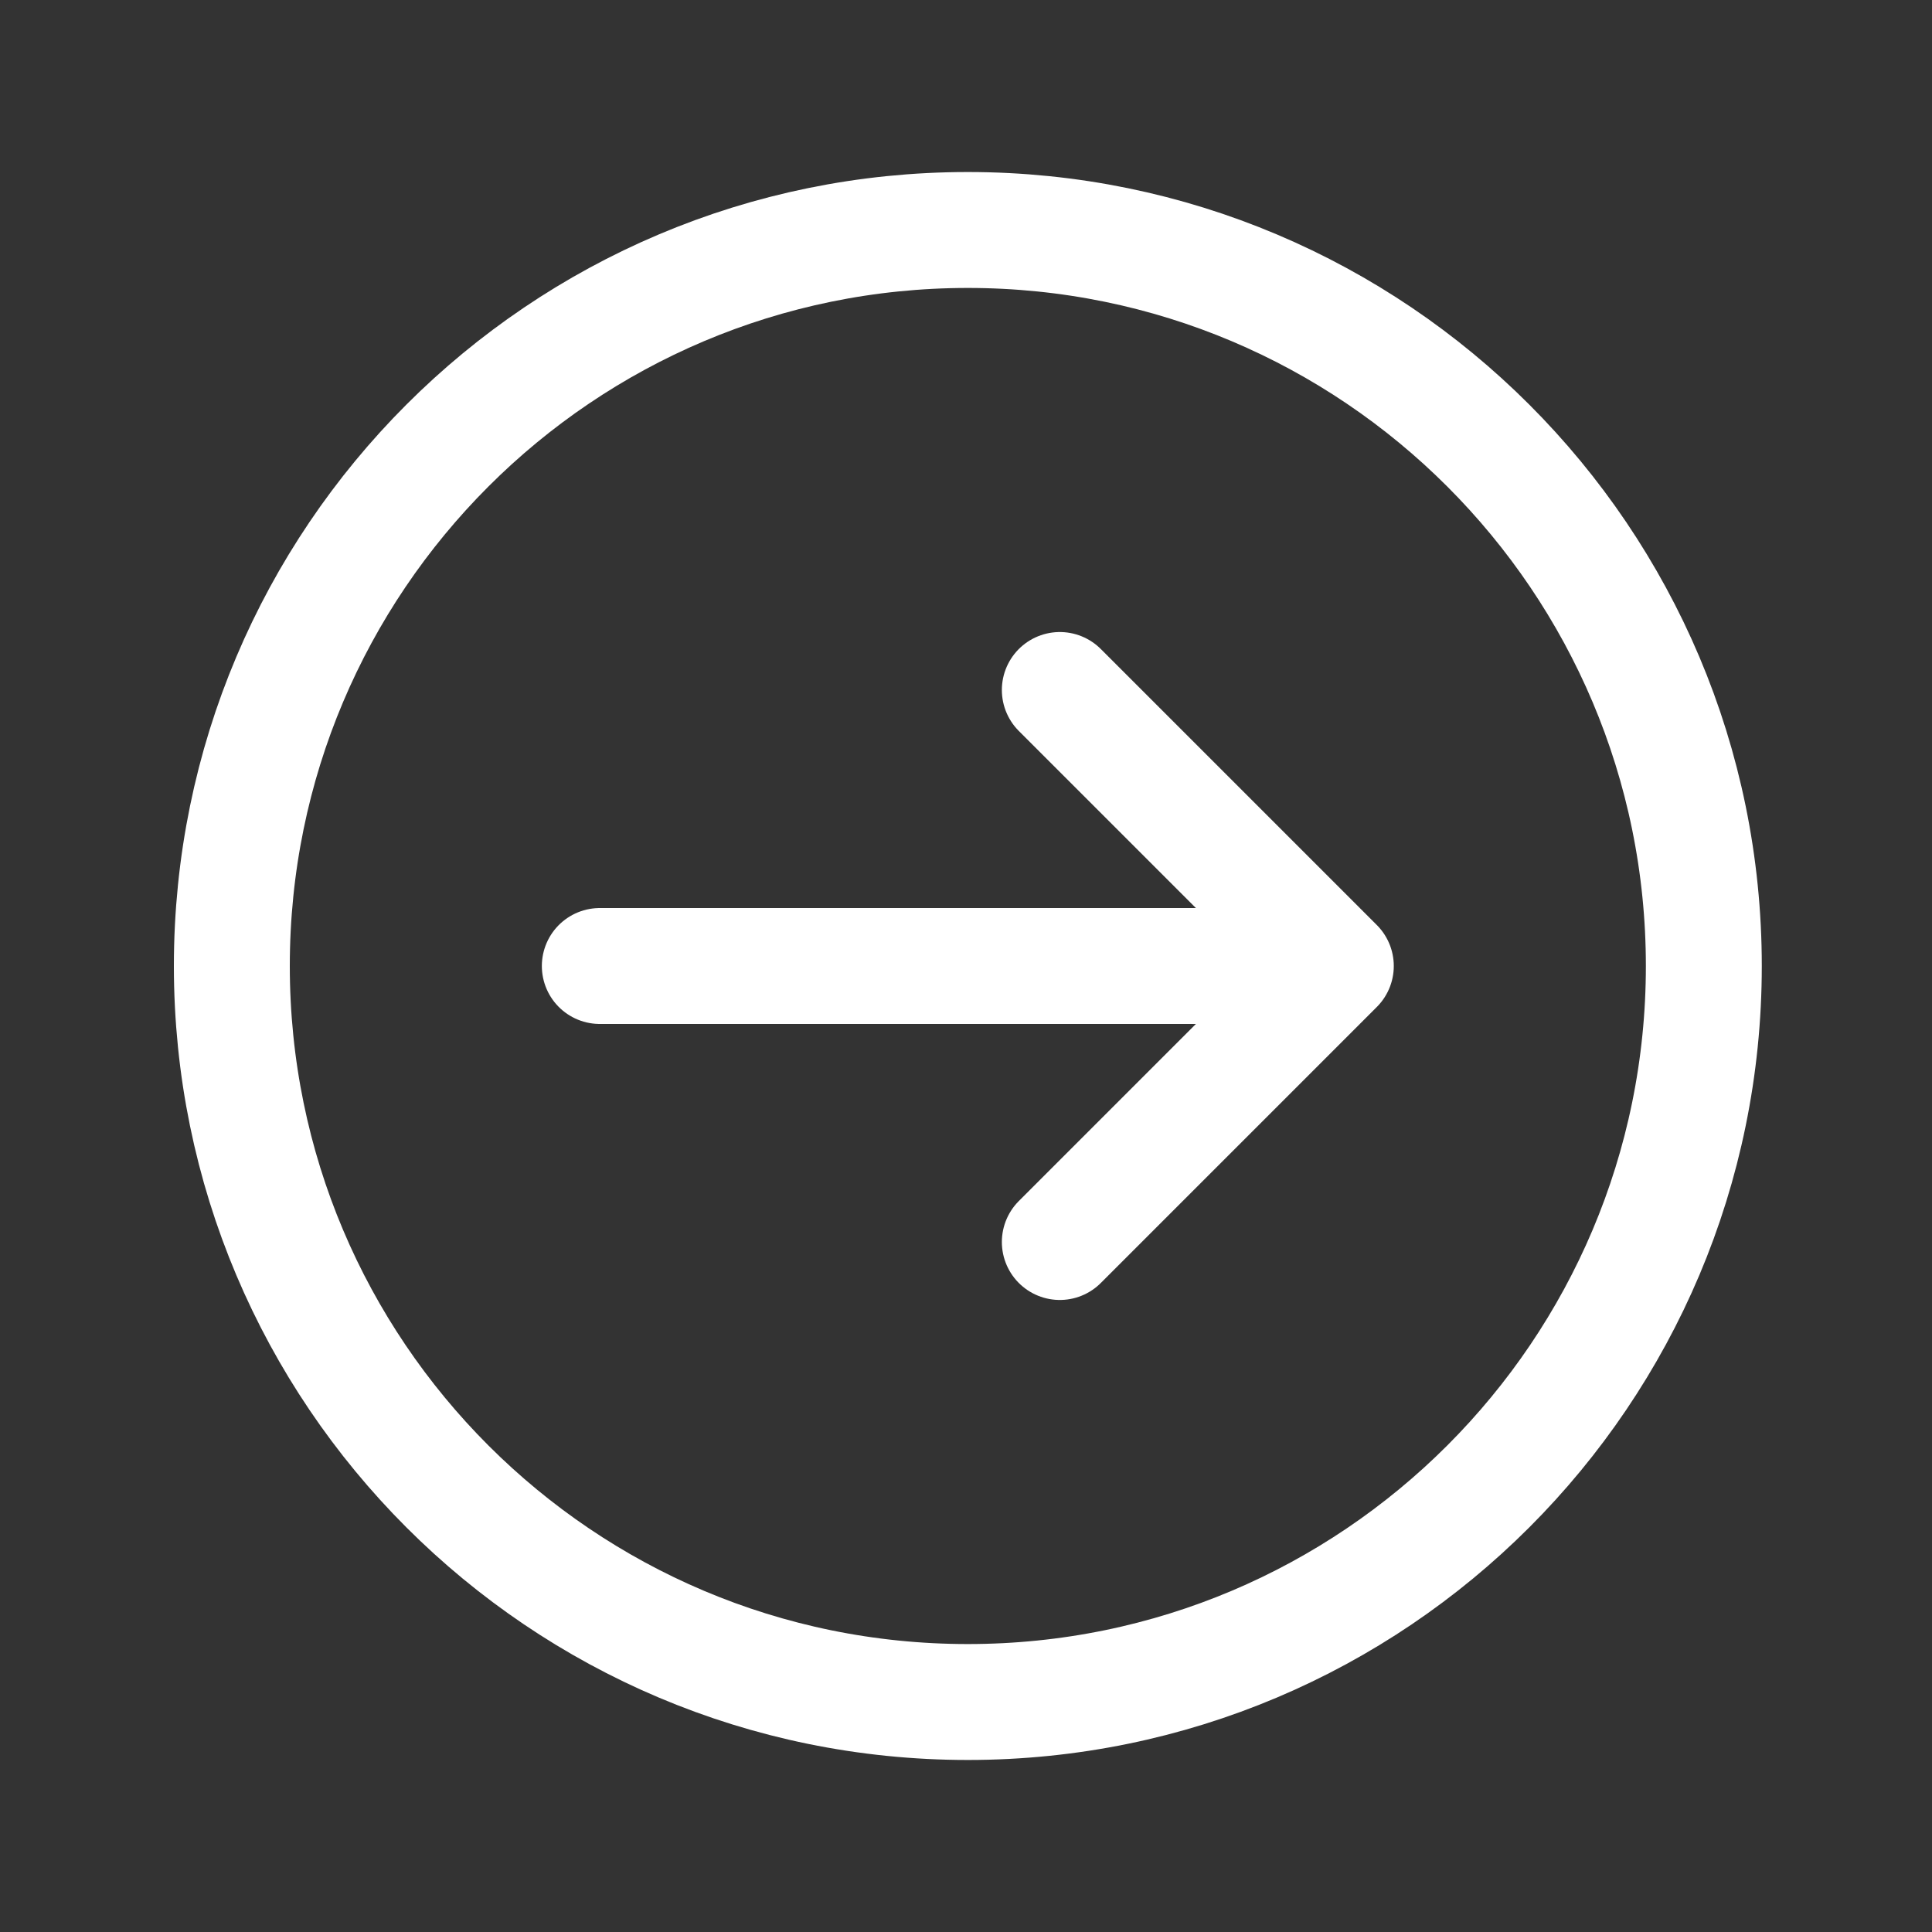 <svg width="50" height="50" viewBox="0 0 50 50" fill="none" xmlns="http://www.w3.org/2000/svg">
<rect x="0" y="0" width="50" height="50" fill="#333333" stroke="none"/>
<path d="M25.048 44.048C35.567 44.048 44.095 35.52 44.095 25C44.095 14.48 35.567 5.952 25.048 5.952C14.528 5.952 6 14.48 6 25C6 35.52 14.528 44.048 25.048 44.048Z" stroke="white" stroke-width="3" stroke-linecap="round" stroke-linejoin="round"/>
<path d="M27.428 32.143L34.571 25L27.428 17.857M34.571 25H15.523" stroke="white" stroke-width="3" stroke-linecap="round" stroke-linejoin="round"/>
</svg>
